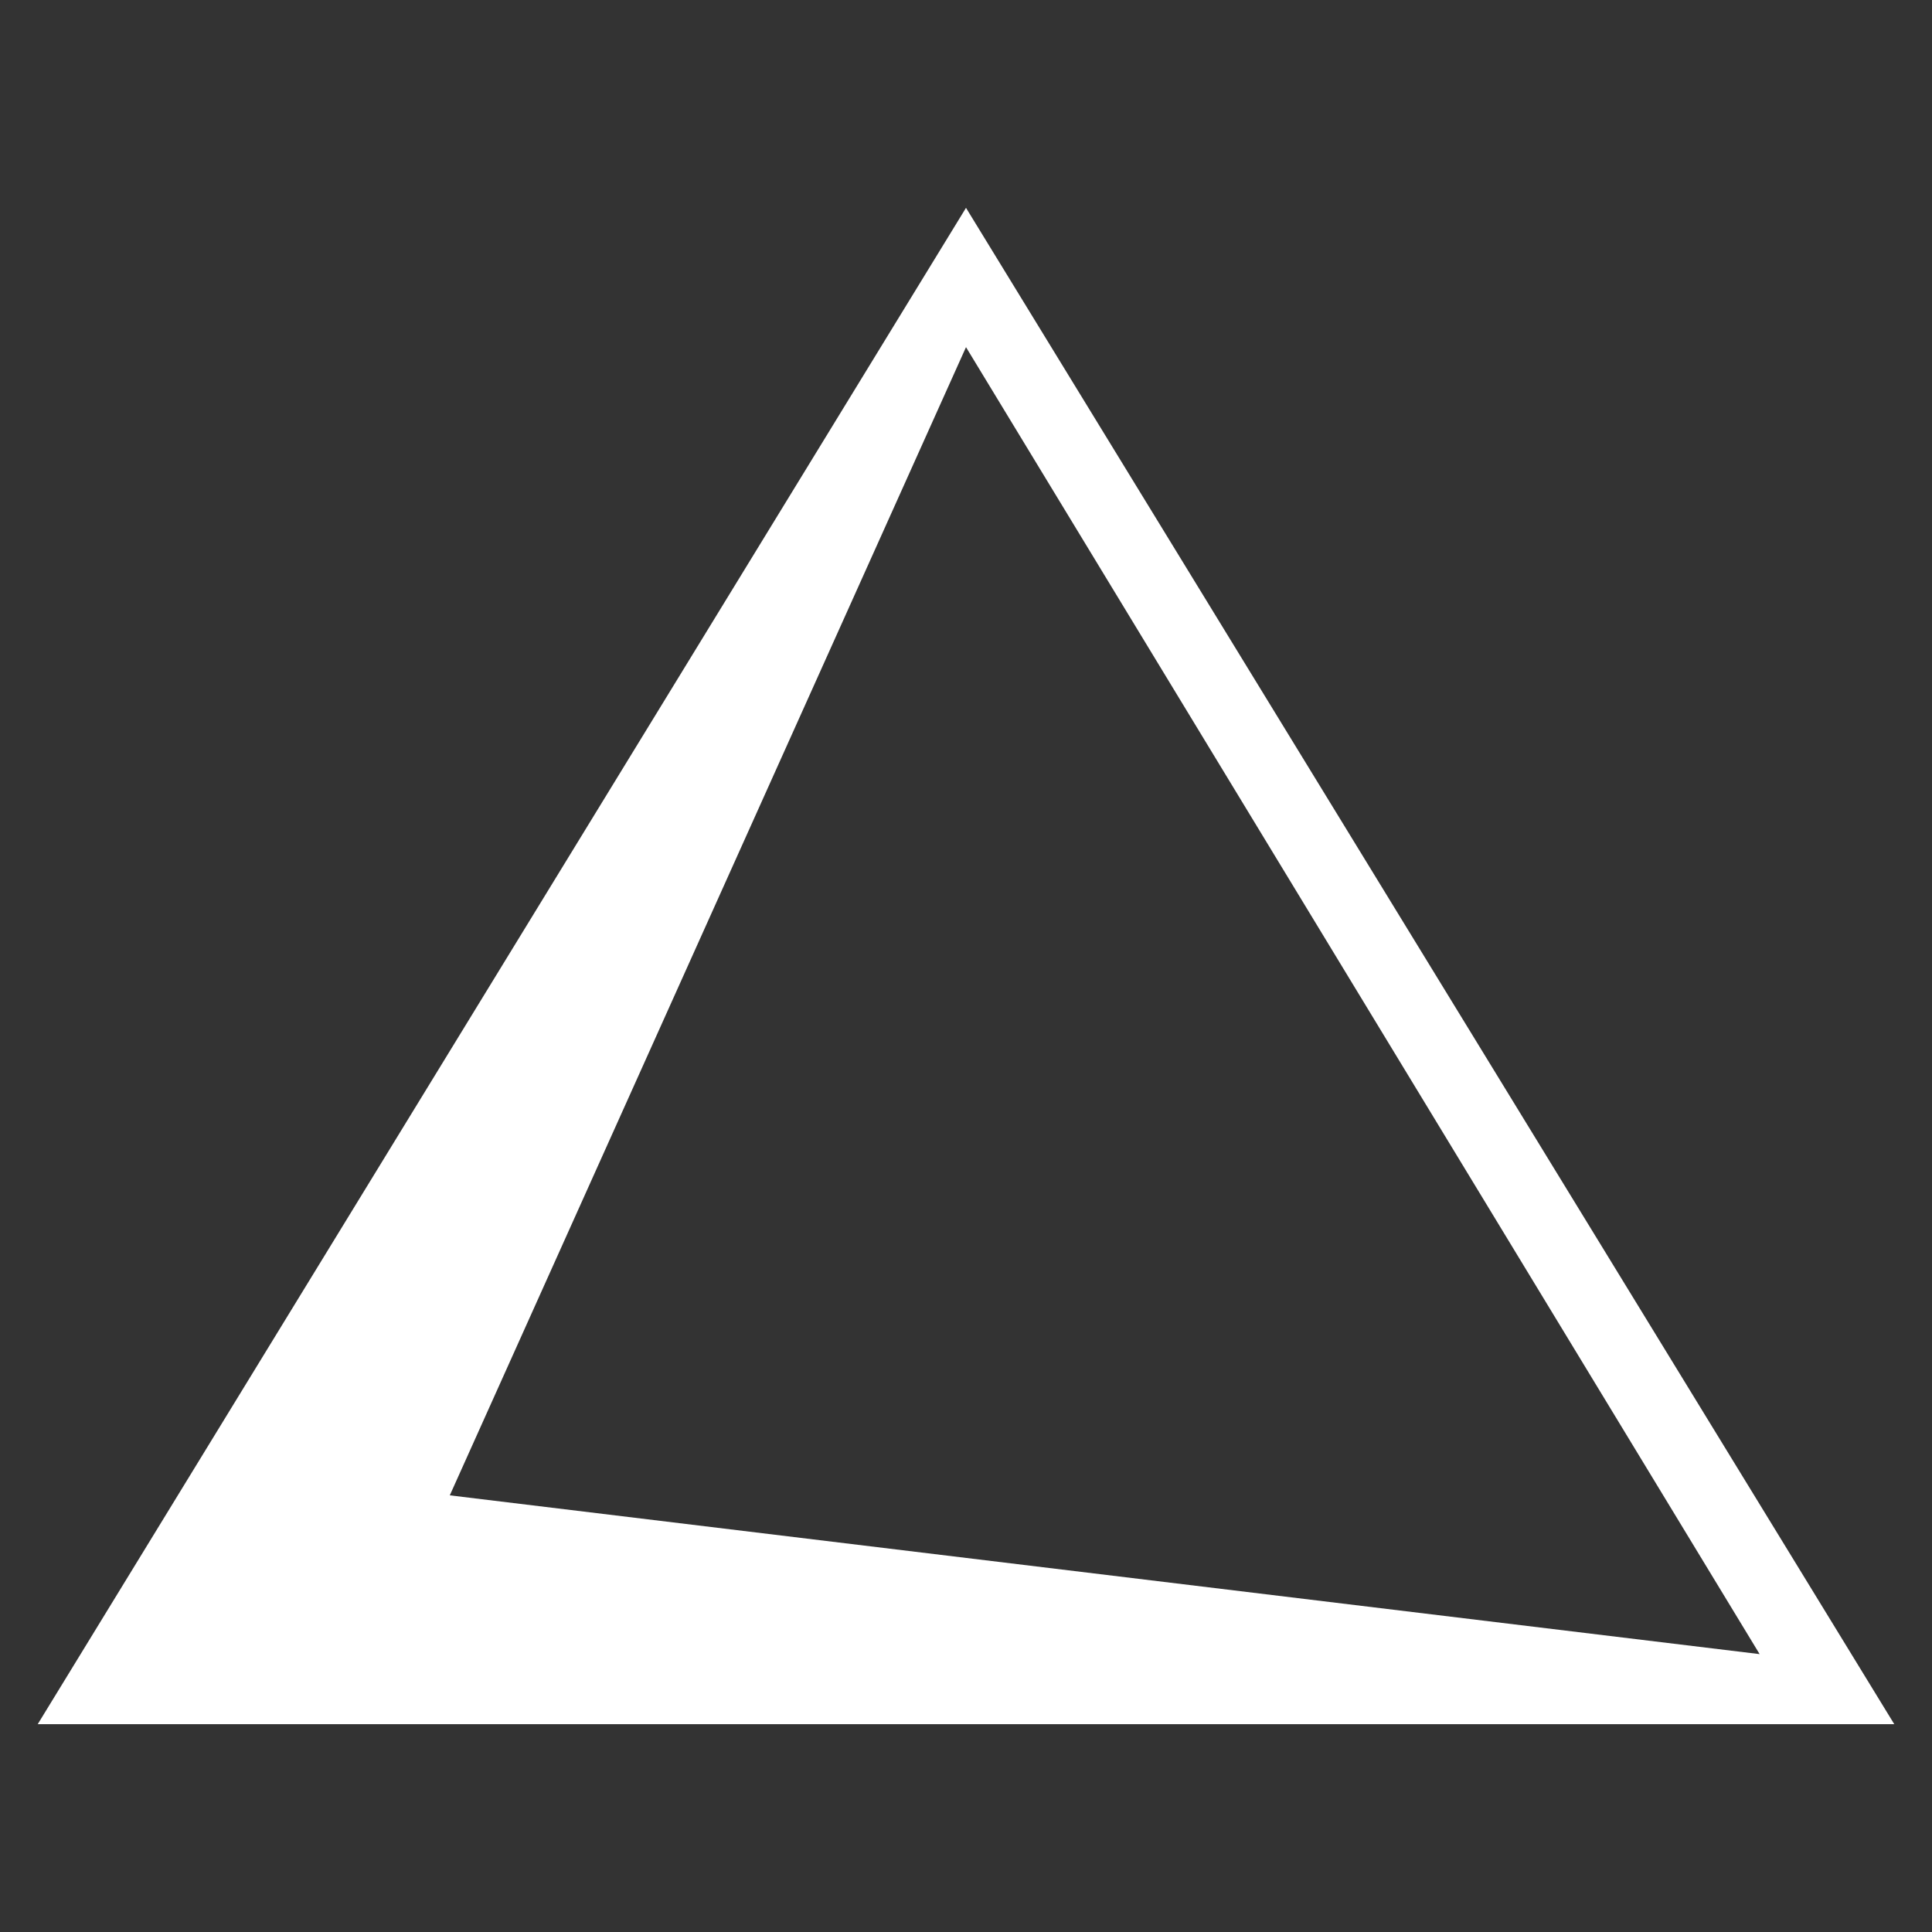 <svg id="Layer_1" data-name="Layer 1" xmlns="http://www.w3.org/2000/svg" viewBox="0 0 128 128"><rect x="0" y="0" width="128" height="128" fill="#333333" stroke="none"/><path d="M64,13.77,2.5,114.23h123ZM64,23l52.58,86.59L29.8,99.07Z" style="fill:#fff"/></svg>
